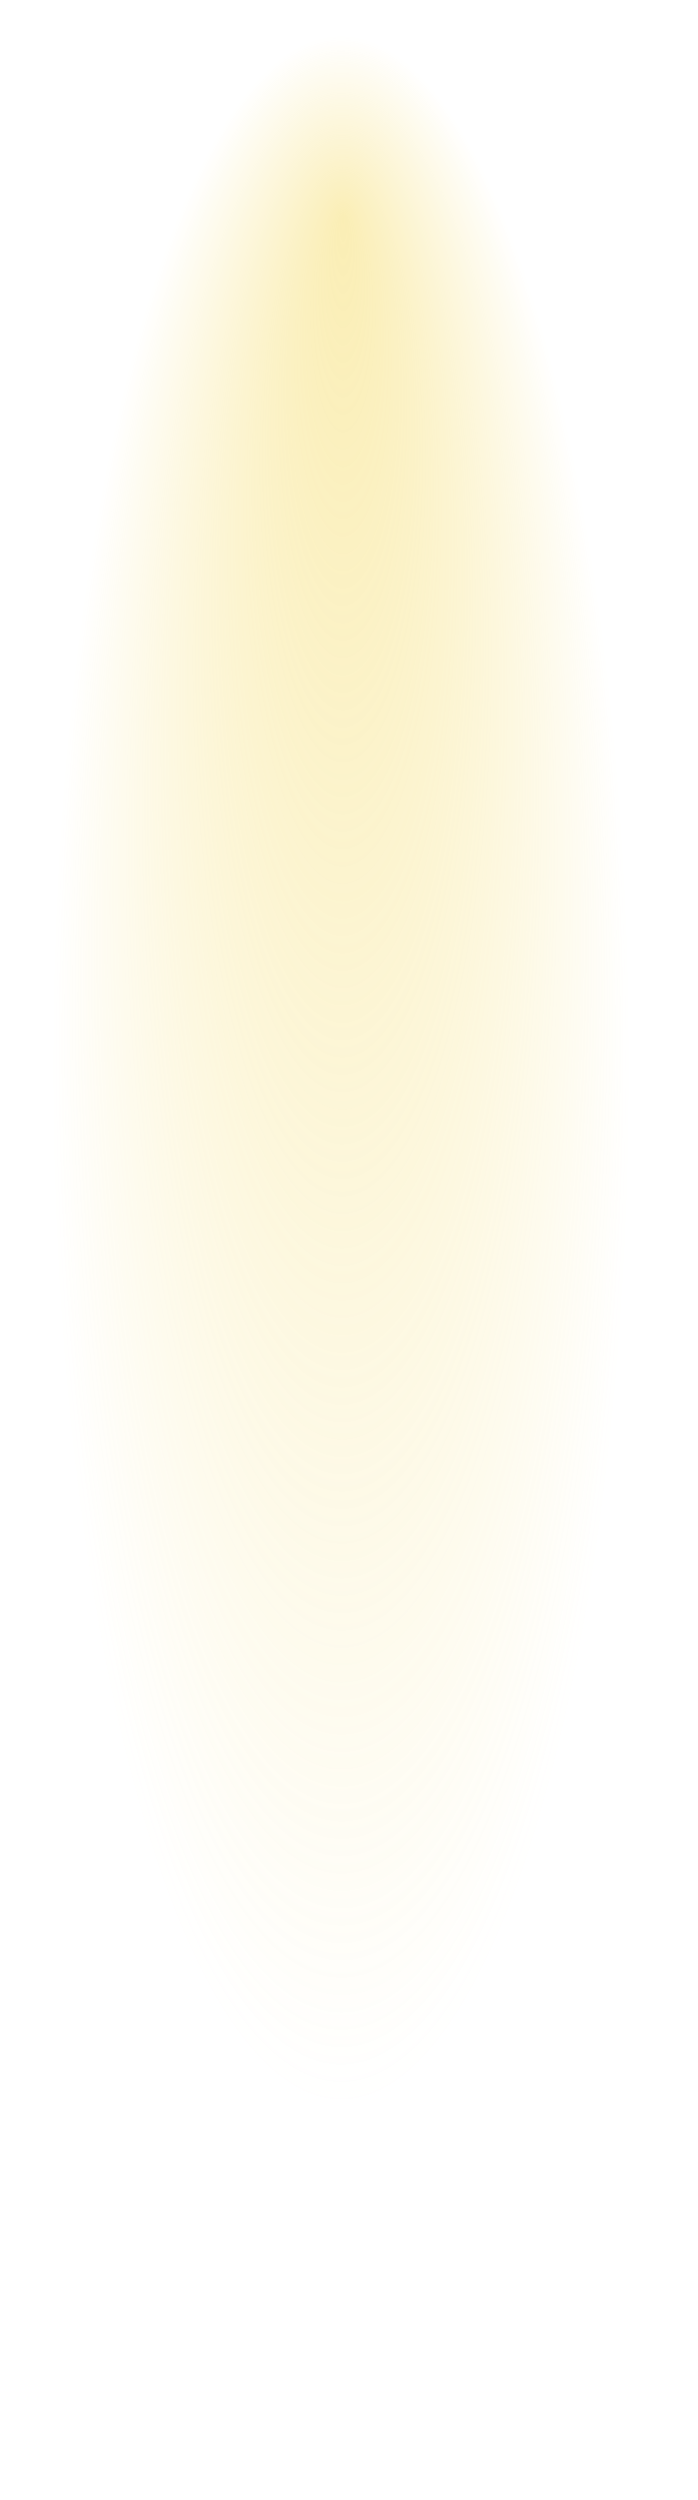 <?xml version="1.0" encoding="UTF-8" standalone="no"?>
<svg xmlns:xlink="http://www.w3.org/1999/xlink" height="630.5px" width="176.1px" xmlns="http://www.w3.org/2000/svg">
  <g transform="matrix(1.0, 0.0, 0.0, 1.0, 0.0, 0.0)">
    <use height="630.5" transform="matrix(1.0, 0.0, 0.0, 1.0, 0.0, 0.0)" width="176.1" xlink:href="#shape0"/>
  </g>
  <defs>
    <g id="shape0" transform="matrix(1.0, 0.0, 0.0, 1.0, 0.0, 0.0)">
      <path d="M88.05 0.0 Q105.95 0.0 122.35 24.75 138.15 48.7 150.3 92.3 162.5 135.95 169.2 192.5 176.1 251.1 176.1 315.25 176.1 379.4 169.2 437.95 162.5 494.55 150.3 538.15 138.15 581.8 122.35 605.75 105.95 630.5 88.05 630.5 70.15 630.5 53.75 605.75 37.95 581.8 25.8 538.15 13.6 494.5 6.9 437.95 0.0 379.4 0.0 315.25 0.0 251.1 6.9 192.5 13.6 135.95 25.8 92.3 37.95 48.7 53.75 24.75 70.15 0.0 88.05 0.0" fill="url(#gradient0)" fill-rule="evenodd" stroke="none"/>
    </g>
    <radialGradient cx="0" cy="0" fx="675.2" fy="0" gradientTransform="matrix(8.0E-4, -0.319, -0.089, -0.003, 86.05, 270.3)" gradientUnits="userSpaceOnUse" id="gradient0" r="819.2" spreadMethod="pad">
      <stop offset="0.0" stop-color="#f4d752" stop-opacity="0.427"/>
      <stop offset="1.0" stop-color="#f4d752" stop-opacity="0.0"/>
    </radialGradient>
  </defs>
</svg>
